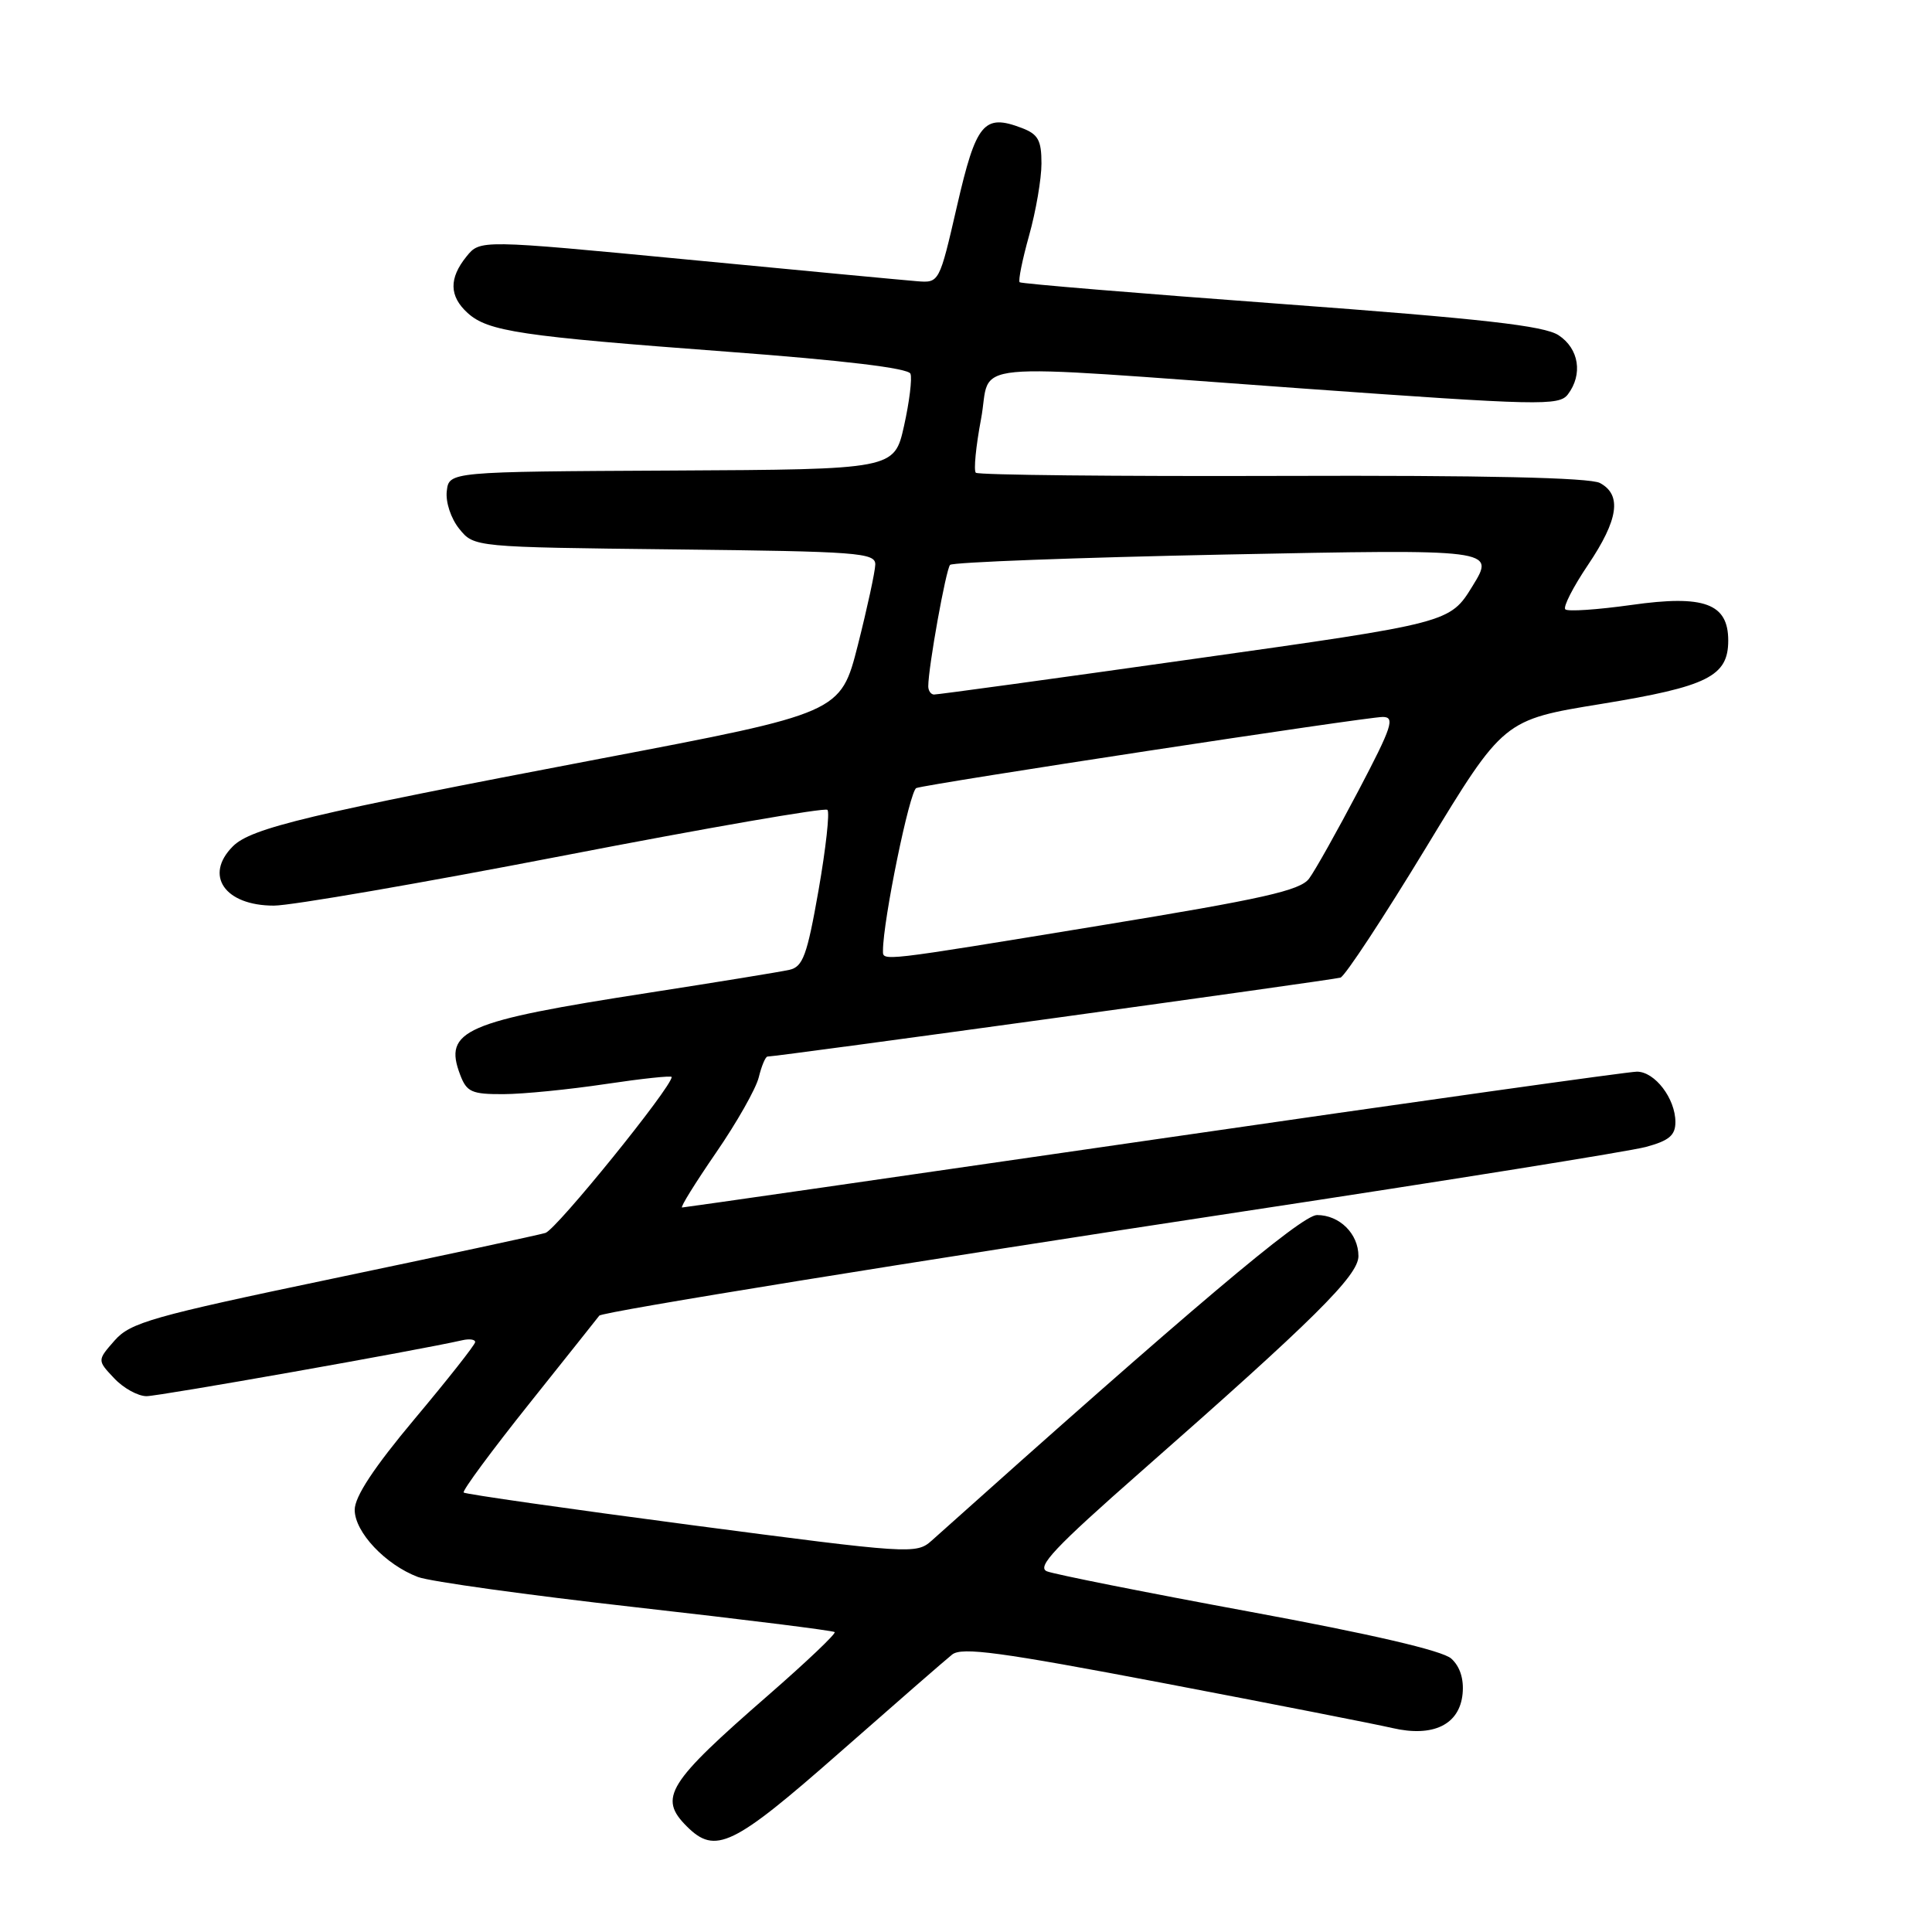 <?xml version="1.0" encoding="UTF-8" standalone="no"?>
<!DOCTYPE svg PUBLIC "-//W3C//DTD SVG 1.1//EN" "http://www.w3.org/Graphics/SVG/1.1/DTD/svg11.dtd" >
<svg xmlns="http://www.w3.org/2000/svg" xmlns:xlink="http://www.w3.org/1999/xlink" version="1.1" viewBox="0 0 256 256">
 <g >
 <path fill="currentColor"
d=" M 111.22 232.25 C 118.57 225.79 125.29 219.93 126.16 219.24 C 127.44 218.21 132.51 218.90 154.11 223.01 C 168.63 225.78 182.29 228.46 184.48 228.97 C 189.90 230.23 193.40 228.53 193.80 224.44 C 193.99 222.48 193.46 220.82 192.30 219.77 C 191.13 218.72 181.77 216.54 165.50 213.54 C 151.75 211.00 139.70 208.60 138.73 208.21 C 137.31 207.64 139.76 205.04 151.18 195.00 C 174.13 174.83 180.00 169.02 180.00 166.44 C 180.00 163.48 177.50 161.00 174.51 161.00 C 172.46 161.00 157.76 173.42 123.44 204.15 C 121.42 205.95 120.63 205.90 91.60 202.08 C 75.22 199.92 61.65 197.98 61.44 197.77 C 61.22 197.55 65.15 192.23 70.17 185.94 C 75.19 179.65 79.35 174.42 79.41 174.33 C 79.72 173.83 121.12 167.14 164.82 160.51 C 191.94 156.40 215.90 152.56 218.07 151.98 C 221.16 151.15 222.00 150.44 222.00 148.68 C 222.00 145.57 219.28 142.00 216.90 142.00 C 215.80 142.00 187.00 146.05 152.89 151.00 C 118.78 155.95 90.65 160.00 90.38 160.00 C 90.10 160.00 92.13 156.74 94.87 152.75 C 97.62 148.76 100.17 144.26 100.54 142.75 C 100.91 141.24 101.43 140.00 101.70 140.00 C 103.04 140.00 176.66 129.85 177.62 129.54 C 178.23 129.33 183.34 121.56 188.98 112.27 C 199.23 95.38 199.23 95.38 212.20 93.27 C 226.28 90.97 229.00 89.61 229.00 84.87 C 229.00 79.96 225.81 78.79 216.17 80.16 C 211.66 80.79 207.72 81.06 207.41 80.74 C 207.09 80.43 208.45 77.77 210.42 74.85 C 214.46 68.85 214.93 65.57 212.00 64.00 C 210.66 63.29 196.71 62.97 169.93 63.06 C 147.89 63.13 129.61 62.94 129.30 62.64 C 129.00 62.34 129.31 59.14 129.99 55.54 C 131.48 47.67 126.38 48.16 172.50 51.47 C 203.99 53.73 206.59 53.79 207.75 52.26 C 209.76 49.61 209.23 46.20 206.52 44.42 C 204.59 43.16 196.53 42.25 169.77 40.27 C 150.92 38.88 135.32 37.59 135.11 37.40 C 134.90 37.21 135.46 34.43 136.36 31.21 C 137.26 28.00 138.00 23.70 138.00 21.66 C 138.00 18.57 137.56 17.78 135.37 16.95 C 130.37 15.05 129.34 16.29 126.81 27.29 C 124.46 37.50 124.46 37.50 121.48 37.26 C 119.84 37.13 106.15 35.84 91.06 34.39 C 63.61 31.76 63.61 31.76 61.81 33.99 C 59.47 36.88 59.52 39.25 61.96 41.47 C 64.67 43.92 68.94 44.55 96.35 46.60 C 111.77 47.75 120.36 48.78 120.64 49.52 C 120.88 50.14 120.50 53.25 119.79 56.43 C 118.50 62.20 118.50 62.20 89.00 62.35 C 59.50 62.50 59.50 62.50 59.20 65.08 C 59.03 66.53 59.75 68.71 60.86 70.08 C 62.82 72.50 62.82 72.50 89.41 72.80 C 113.69 73.07 116.00 73.24 115.98 74.80 C 115.96 75.73 114.92 80.54 113.67 85.48 C 111.38 94.47 111.38 94.47 79.44 100.55 C 41.01 107.87 33.29 109.71 30.86 112.14 C 27.01 115.99 29.78 120.00 36.29 120.00 C 38.58 120.00 55.88 117.01 74.75 113.36 C 93.61 109.71 109.32 106.98 109.64 107.31 C 109.96 107.63 109.43 112.43 108.46 117.97 C 106.94 126.62 106.39 128.11 104.59 128.51 C 103.44 128.77 95.08 130.13 86.00 131.54 C 61.47 135.34 58.73 136.53 60.98 142.43 C 61.84 144.70 62.51 145.00 66.73 144.98 C 69.35 144.97 75.44 144.36 80.25 143.64 C 85.06 142.92 89.00 142.50 89.00 142.71 C 89.00 144.06 73.70 162.95 72.27 163.37 C 71.30 163.66 58.58 166.39 44.00 169.44 C 20.15 174.43 17.27 175.25 15.19 177.62 C 12.88 180.25 12.88 180.25 15.12 182.62 C 16.34 183.93 18.28 185.00 19.42 185.00 C 21.15 184.99 55.48 178.91 61.25 177.59 C 62.21 177.37 62.98 177.48 62.96 177.84 C 62.94 178.20 59.34 182.77 54.96 187.99 C 49.54 194.46 47.00 198.31 47.00 200.06 C 47.00 203.01 51.07 207.33 55.38 208.96 C 56.96 209.56 69.95 211.36 84.24 212.97 C 98.53 214.58 110.39 216.06 110.60 216.26 C 110.80 216.47 106.87 220.20 101.86 224.57 C 88.40 236.29 87.21 238.21 91.00 242.00 C 94.78 245.78 97.10 244.67 111.22 232.25 Z  M 117.00 125.95 C 117.00 122.01 120.54 104.73 121.42 104.42 C 123.06 103.84 181.04 95.00 183.22 95.00 C 184.88 95.00 184.46 96.28 180.01 104.75 C 177.19 110.11 174.25 115.36 173.46 116.42 C 172.28 118.00 167.38 119.10 145.76 122.64 C 116.30 127.47 117.00 127.39 117.00 125.95 Z  M 123.00 90.94 C 123.00 88.44 125.34 75.44 125.89 74.85 C 126.23 74.50 142.62 73.88 162.31 73.48 C 198.13 72.76 198.13 72.76 195.12 77.65 C 192.12 82.53 192.12 82.53 158.31 87.29 C 139.71 89.92 124.16 92.05 123.75 92.03 C 123.34 92.01 123.00 91.52 123.00 90.94 Z "/>
</g>
</svg>